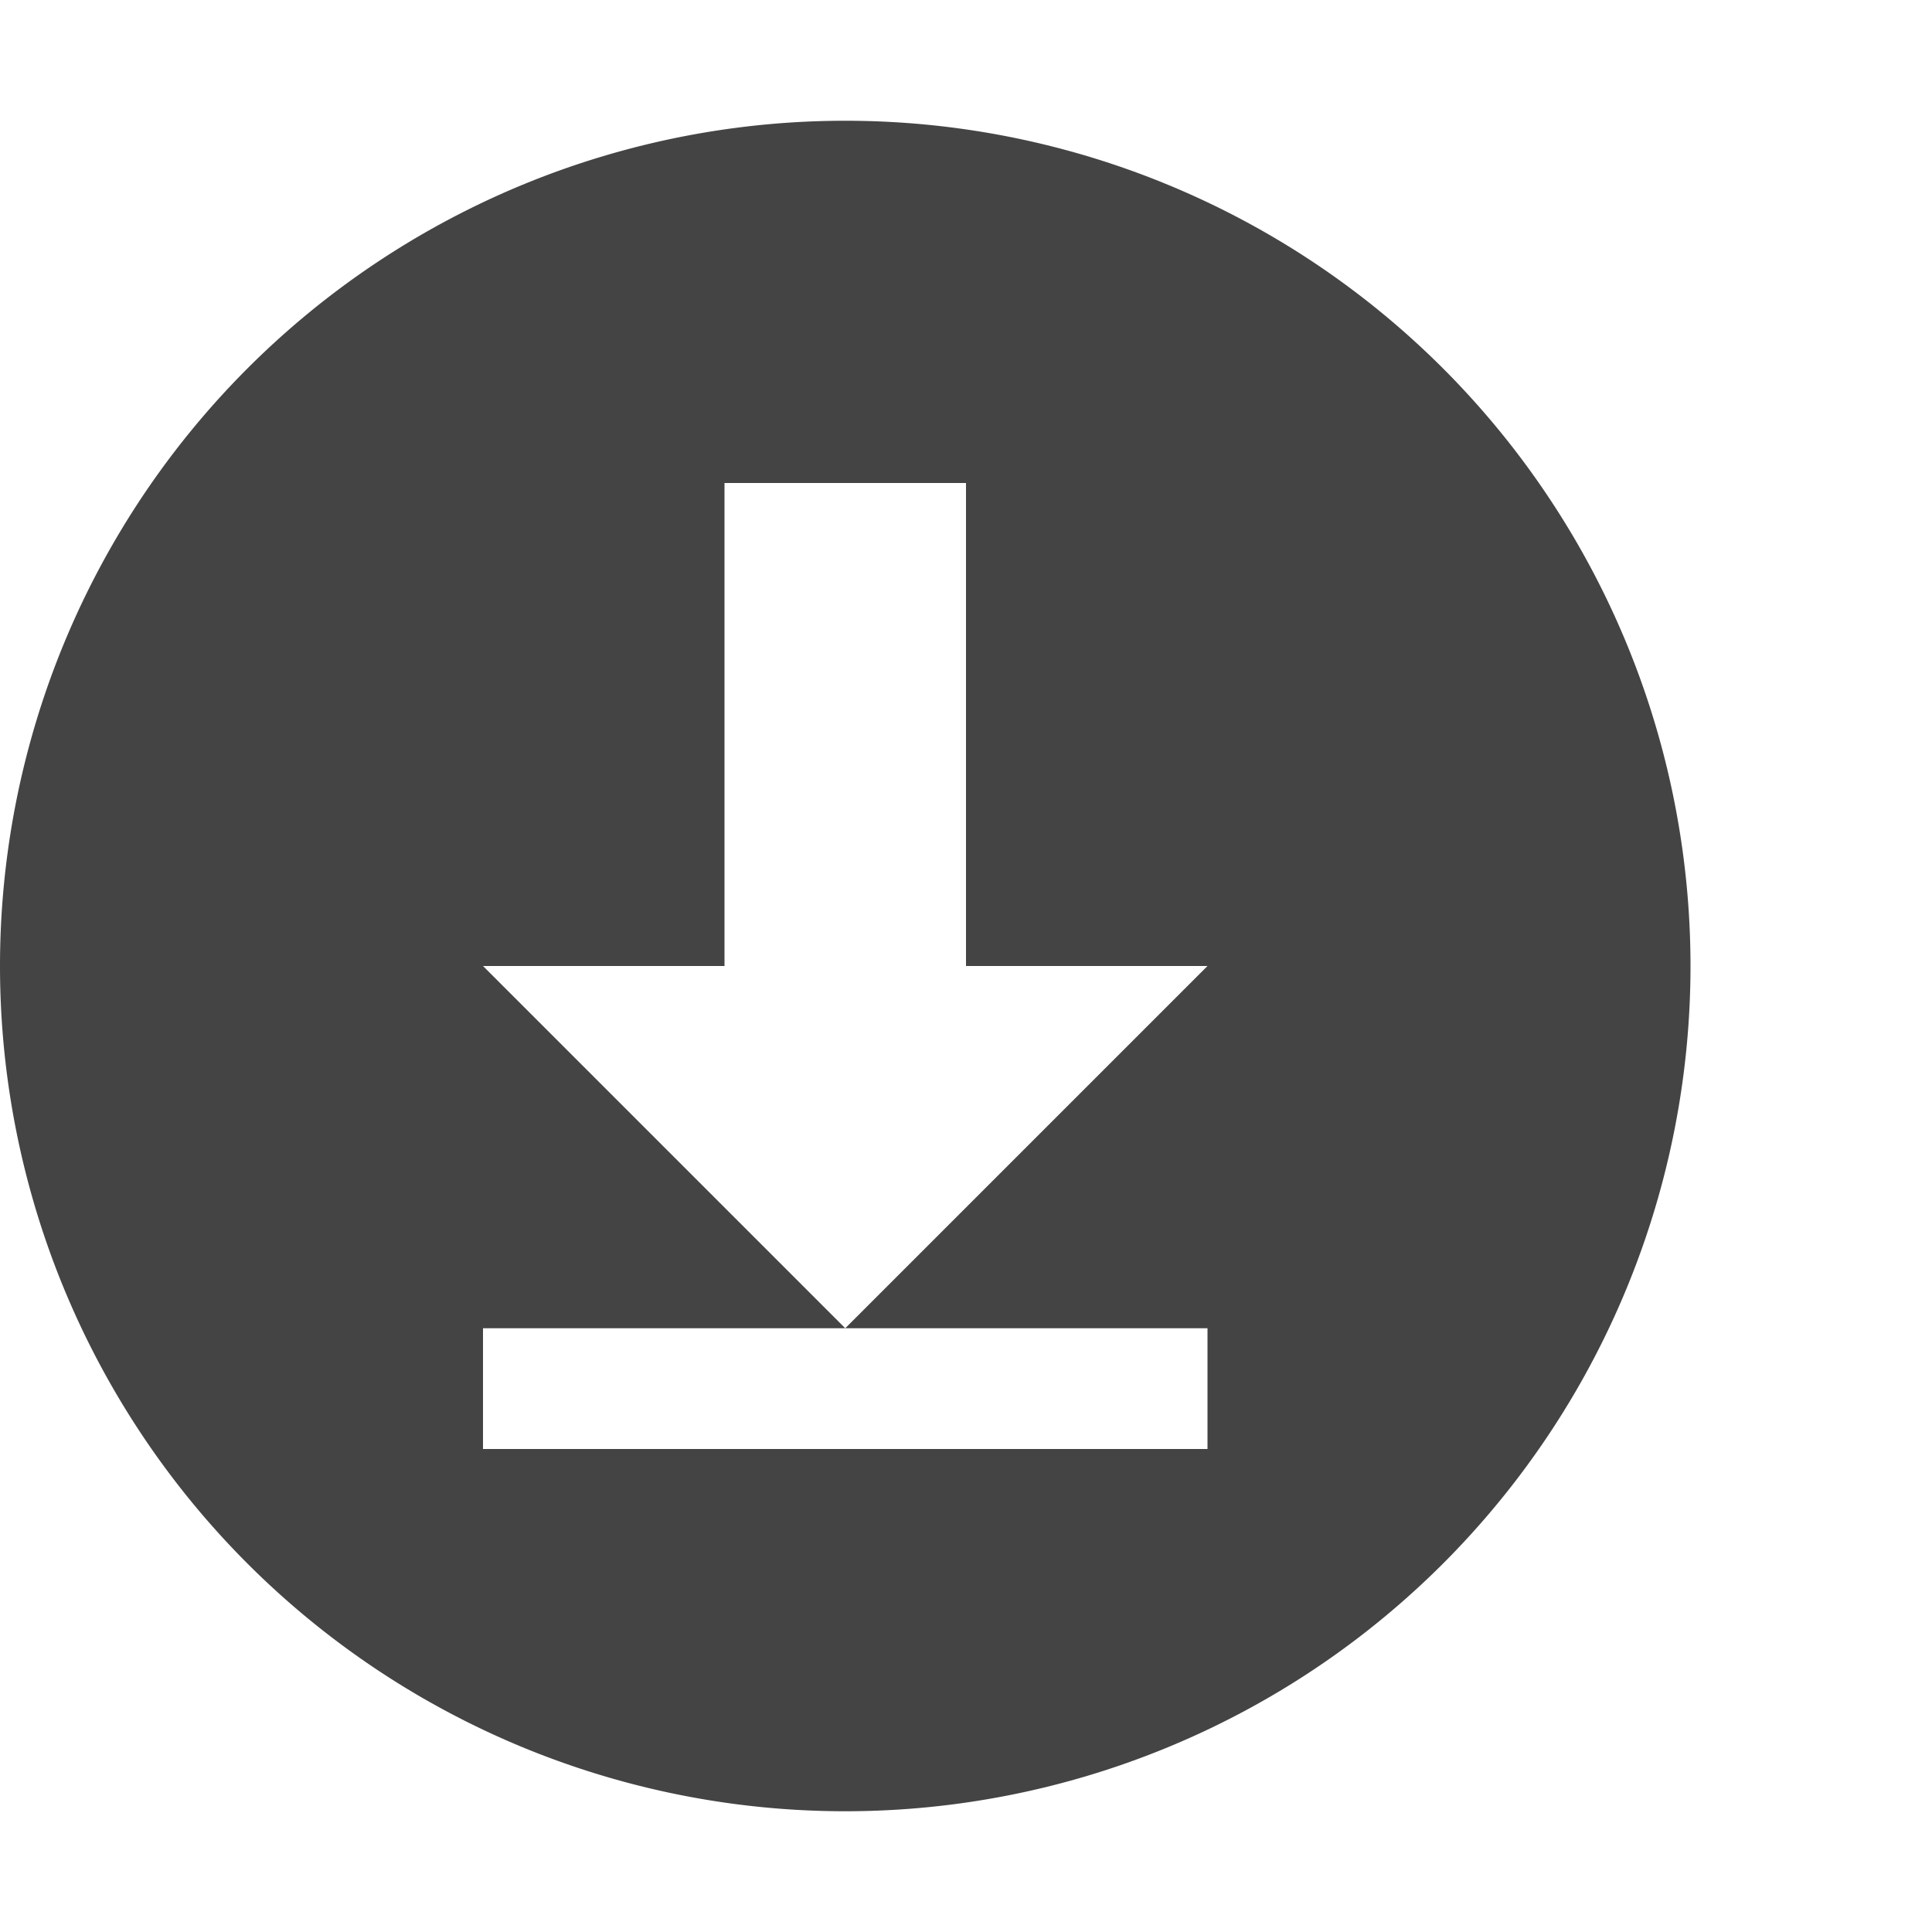 <svg version="1.1" viewBox="0 0 16 16" xmlns="http://www.w3.org/2000/svg">
 <path d="m7 1a7 7 0 0 0-7 7 7 7 0 0 0 7 7 7 7 0 0 0 7-7 7 7 0 0 0-7-7zm-1 3h2v4h2l-3 3h3v1h-6v-1h3l-3-3h2z" style="fill:#444"/>
</svg>
